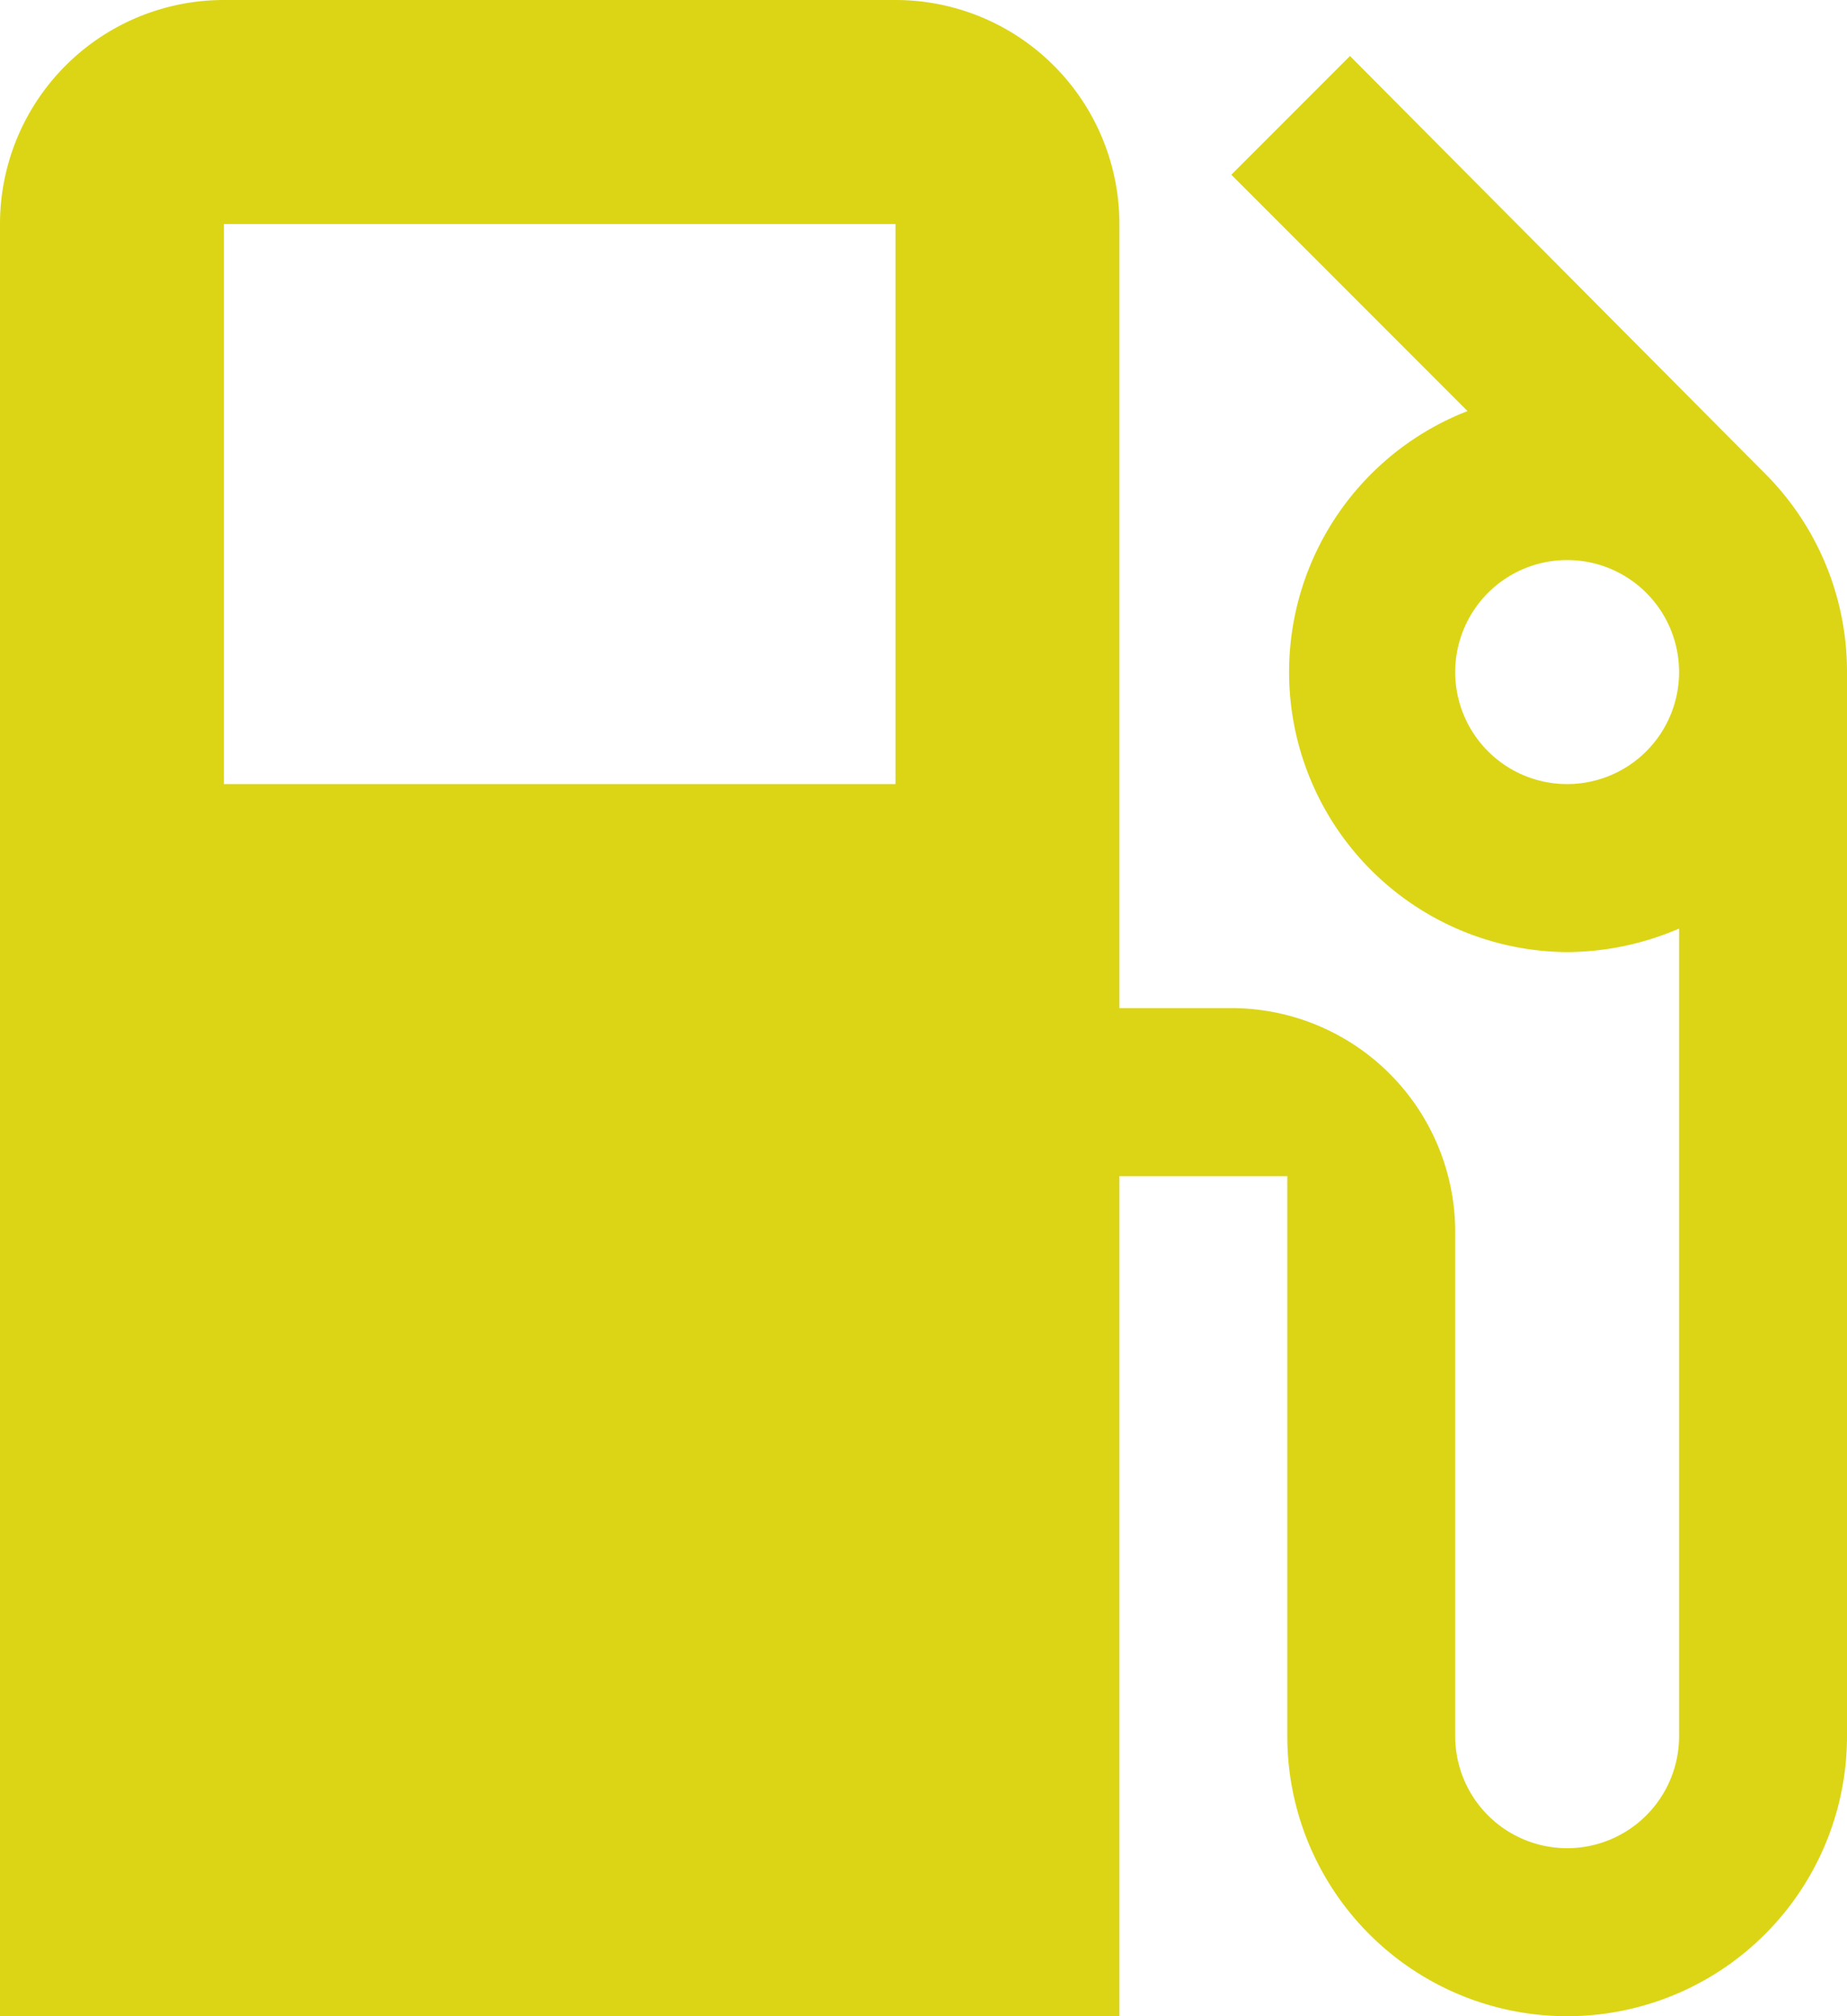 <svg xmlns="http://www.w3.org/2000/svg" viewBox="0 0 16.5 18"><defs><style>.cls-1{fill:#dbd516;}</style></defs><title>Asset 2</title><g id="Layer_2" data-name="Layer 2"><g id="Layer_1-2" data-name="Layer 1"><path class="cls-1" d="M15.77,4.23h0L12.06.5,11,1.56l2.11,2.11A2.5,2.5,0,0,0,14,8.5a2.56,2.56,0,0,0,1-.21V15.5a1,1,0,0,1-2,0V11a2,2,0,0,0-2-2H10V2A2,2,0,0,0,8,0H2A2,2,0,0,0,0,2V18H10V10.5h1.5v5a2.5,2.5,0,0,0,5,0V6A2.5,2.5,0,0,0,15.77,4.23ZM8,7H2V2H8Zm6,0a1,1,0,1,1,1-1A1,1,0,0,1,14,7Z"/></g></g></svg>